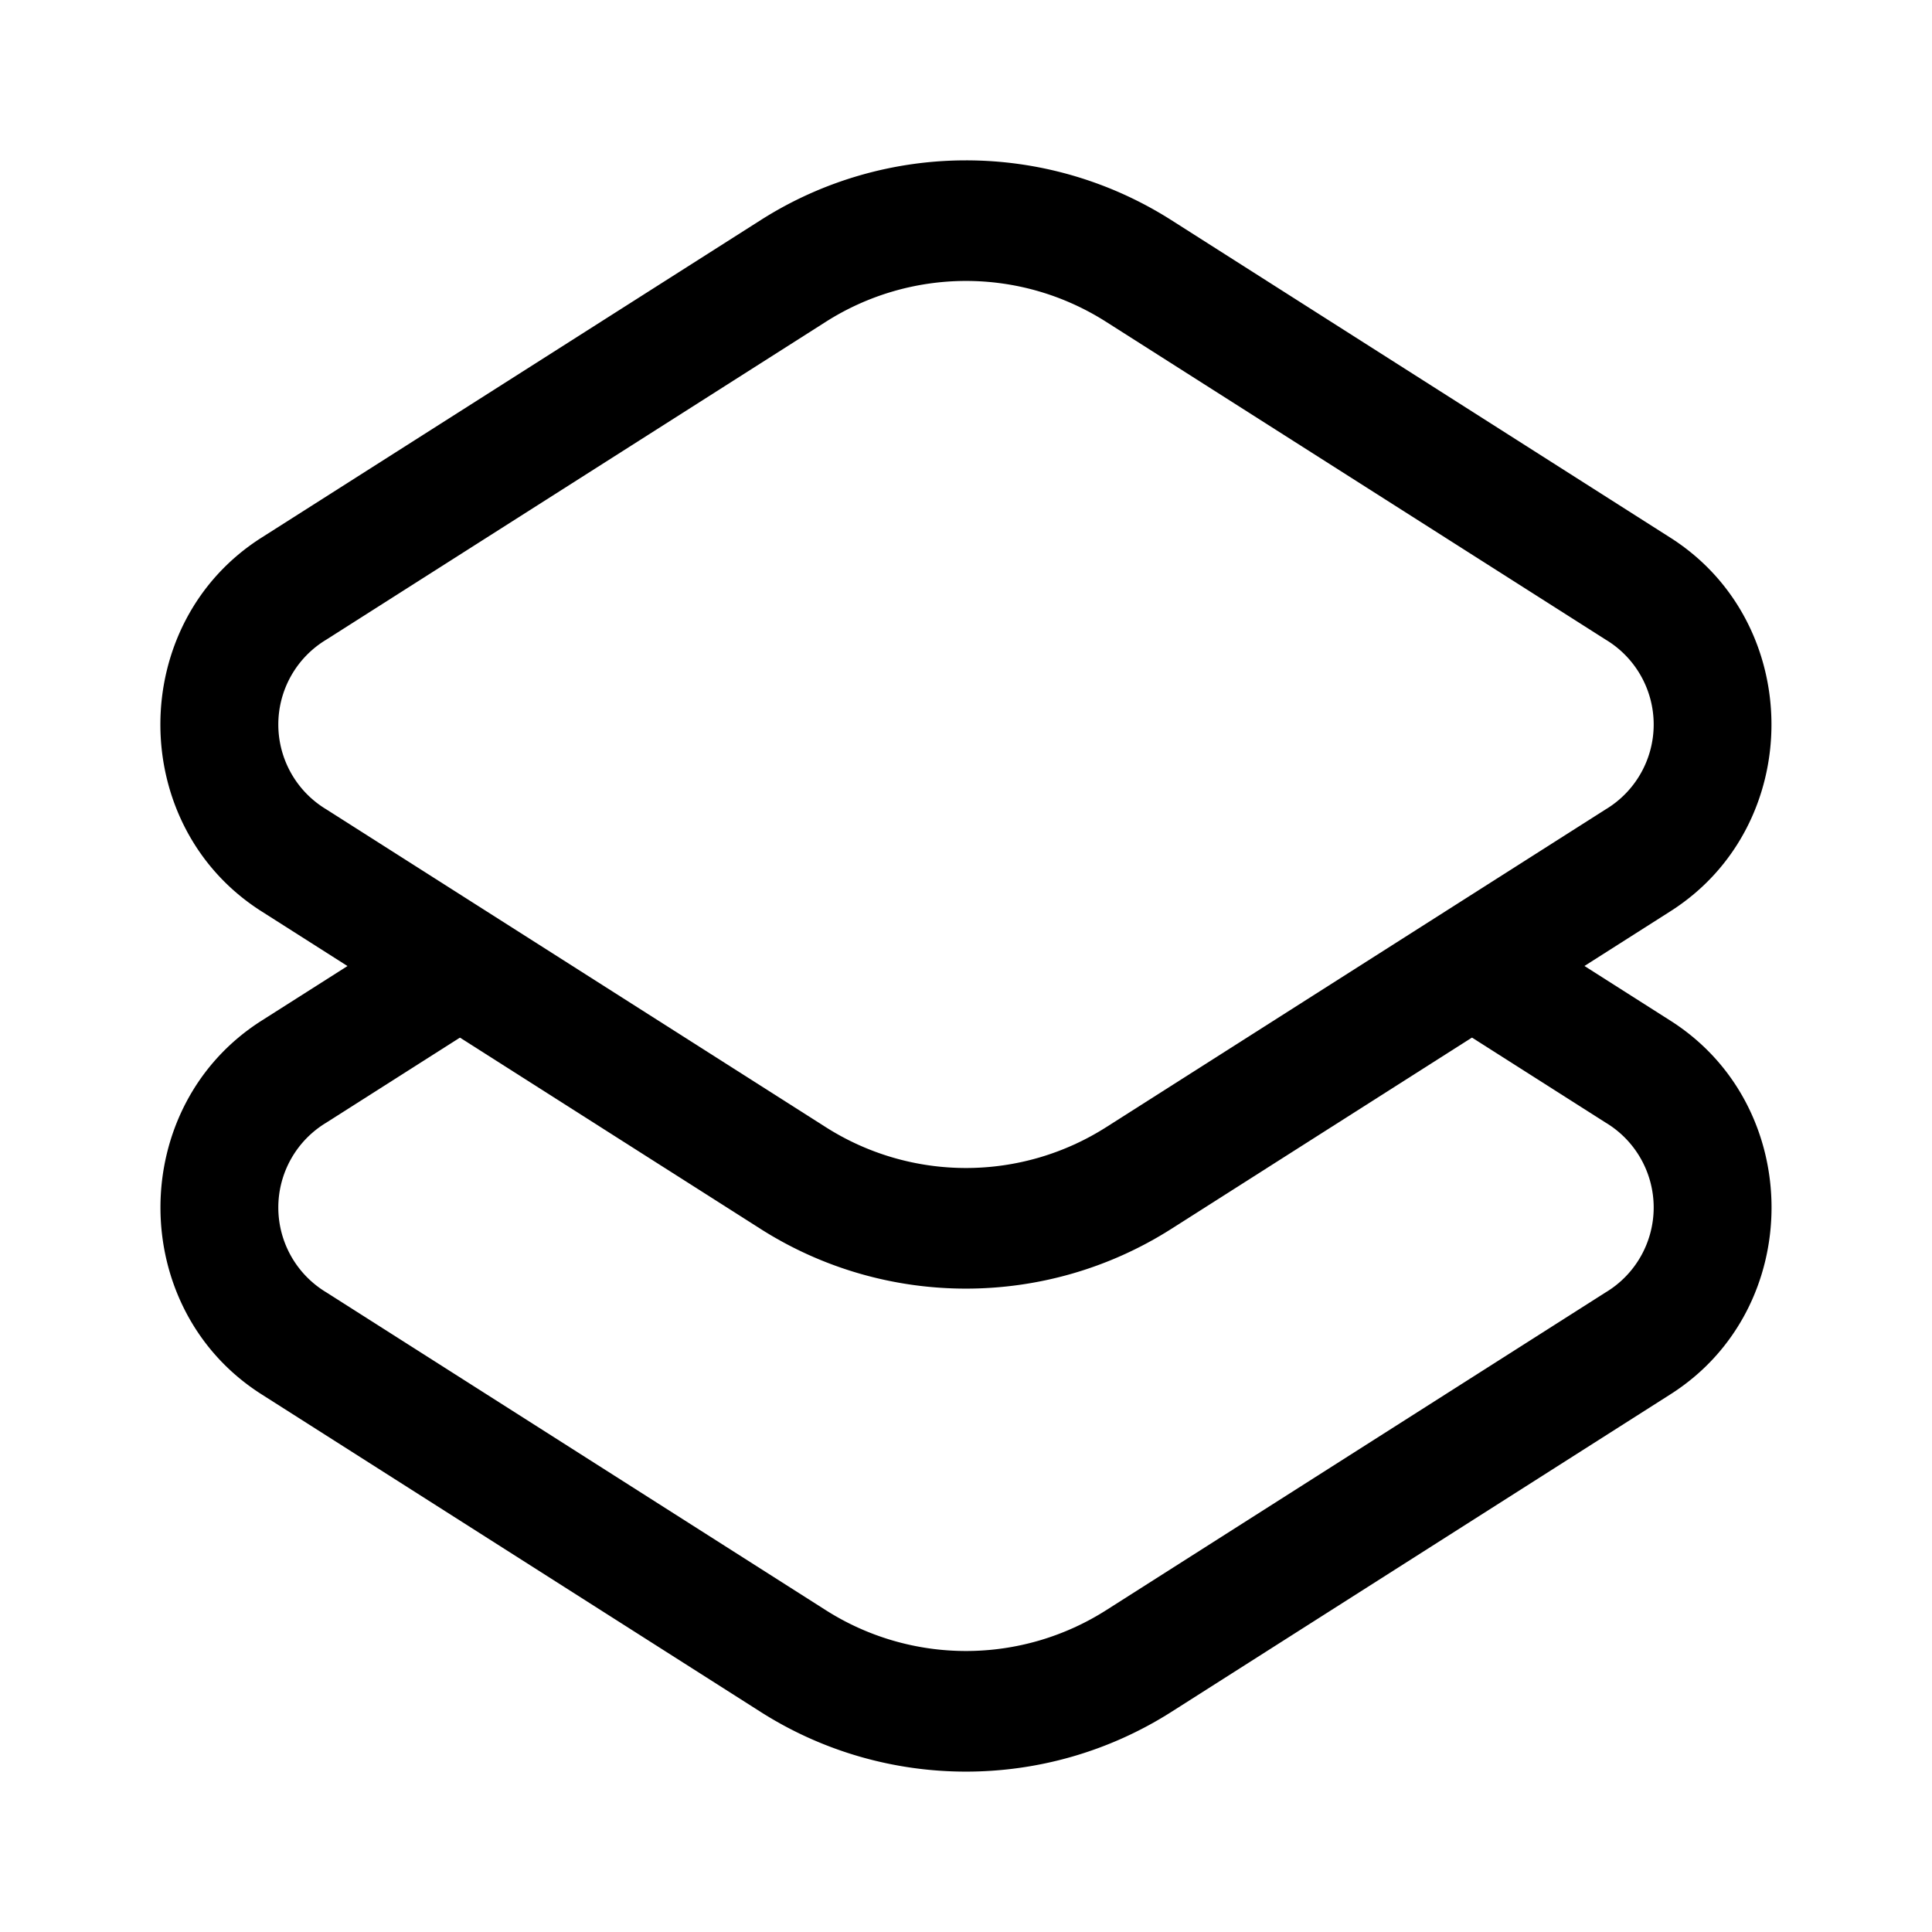 <svg xmlns="http://www.w3.org/2000/svg" width="24" height="24" fill="none" stroke-width="1.5" viewBox="0 0 24 24">
    <path d="M12 1.992c-.886 0-1.774.248-2.55.742L3.247 6.68c-1.673 1.064-1.673 3.576 0 4.64l6.201 3.946c1.555.989 3.547.989 5.102 0l6.201-3.946c1.673-1.064 1.673-3.575 0-4.64l-6.201-3.946A4.749 4.749 0 0 0 12 1.992m0 1.498c.606 0 1.211.17 1.744.51l6.201 3.945a1.23 1.23 0 0 1 0 2.11L13.745 14a3.244 3.244 0 0 1-3.49 0l-6.2-3.945a1.23 1.23 0 0 1 0-2.11L10.255 4A3.245 3.245 0 0 1 12 3.49" style="color:#000;fill:currentColor;-inkscape-stroke:none"/>
    <path d="M5.313 11.367 3.248 12.68c-1.673 1.064-1.673 3.576 0 4.64l6.201 3.946c1.555.989 3.547.989 5.102 0l6.201-3.946c1.673-1.064 1.673-3.576 0-4.64l-2.064-1.313-.805 1.266 2.062 1.312a1.23 1.23 0 0 1 0 2.11L13.745 20a3.244 3.244 0 0 1-3.49 0l-6.2-3.945a1.23 1.23 0 0 1 0-2.11l2.062-1.312z" style="color:#000;fill:currentColor;-inkscape-stroke:none"/>
</svg>
